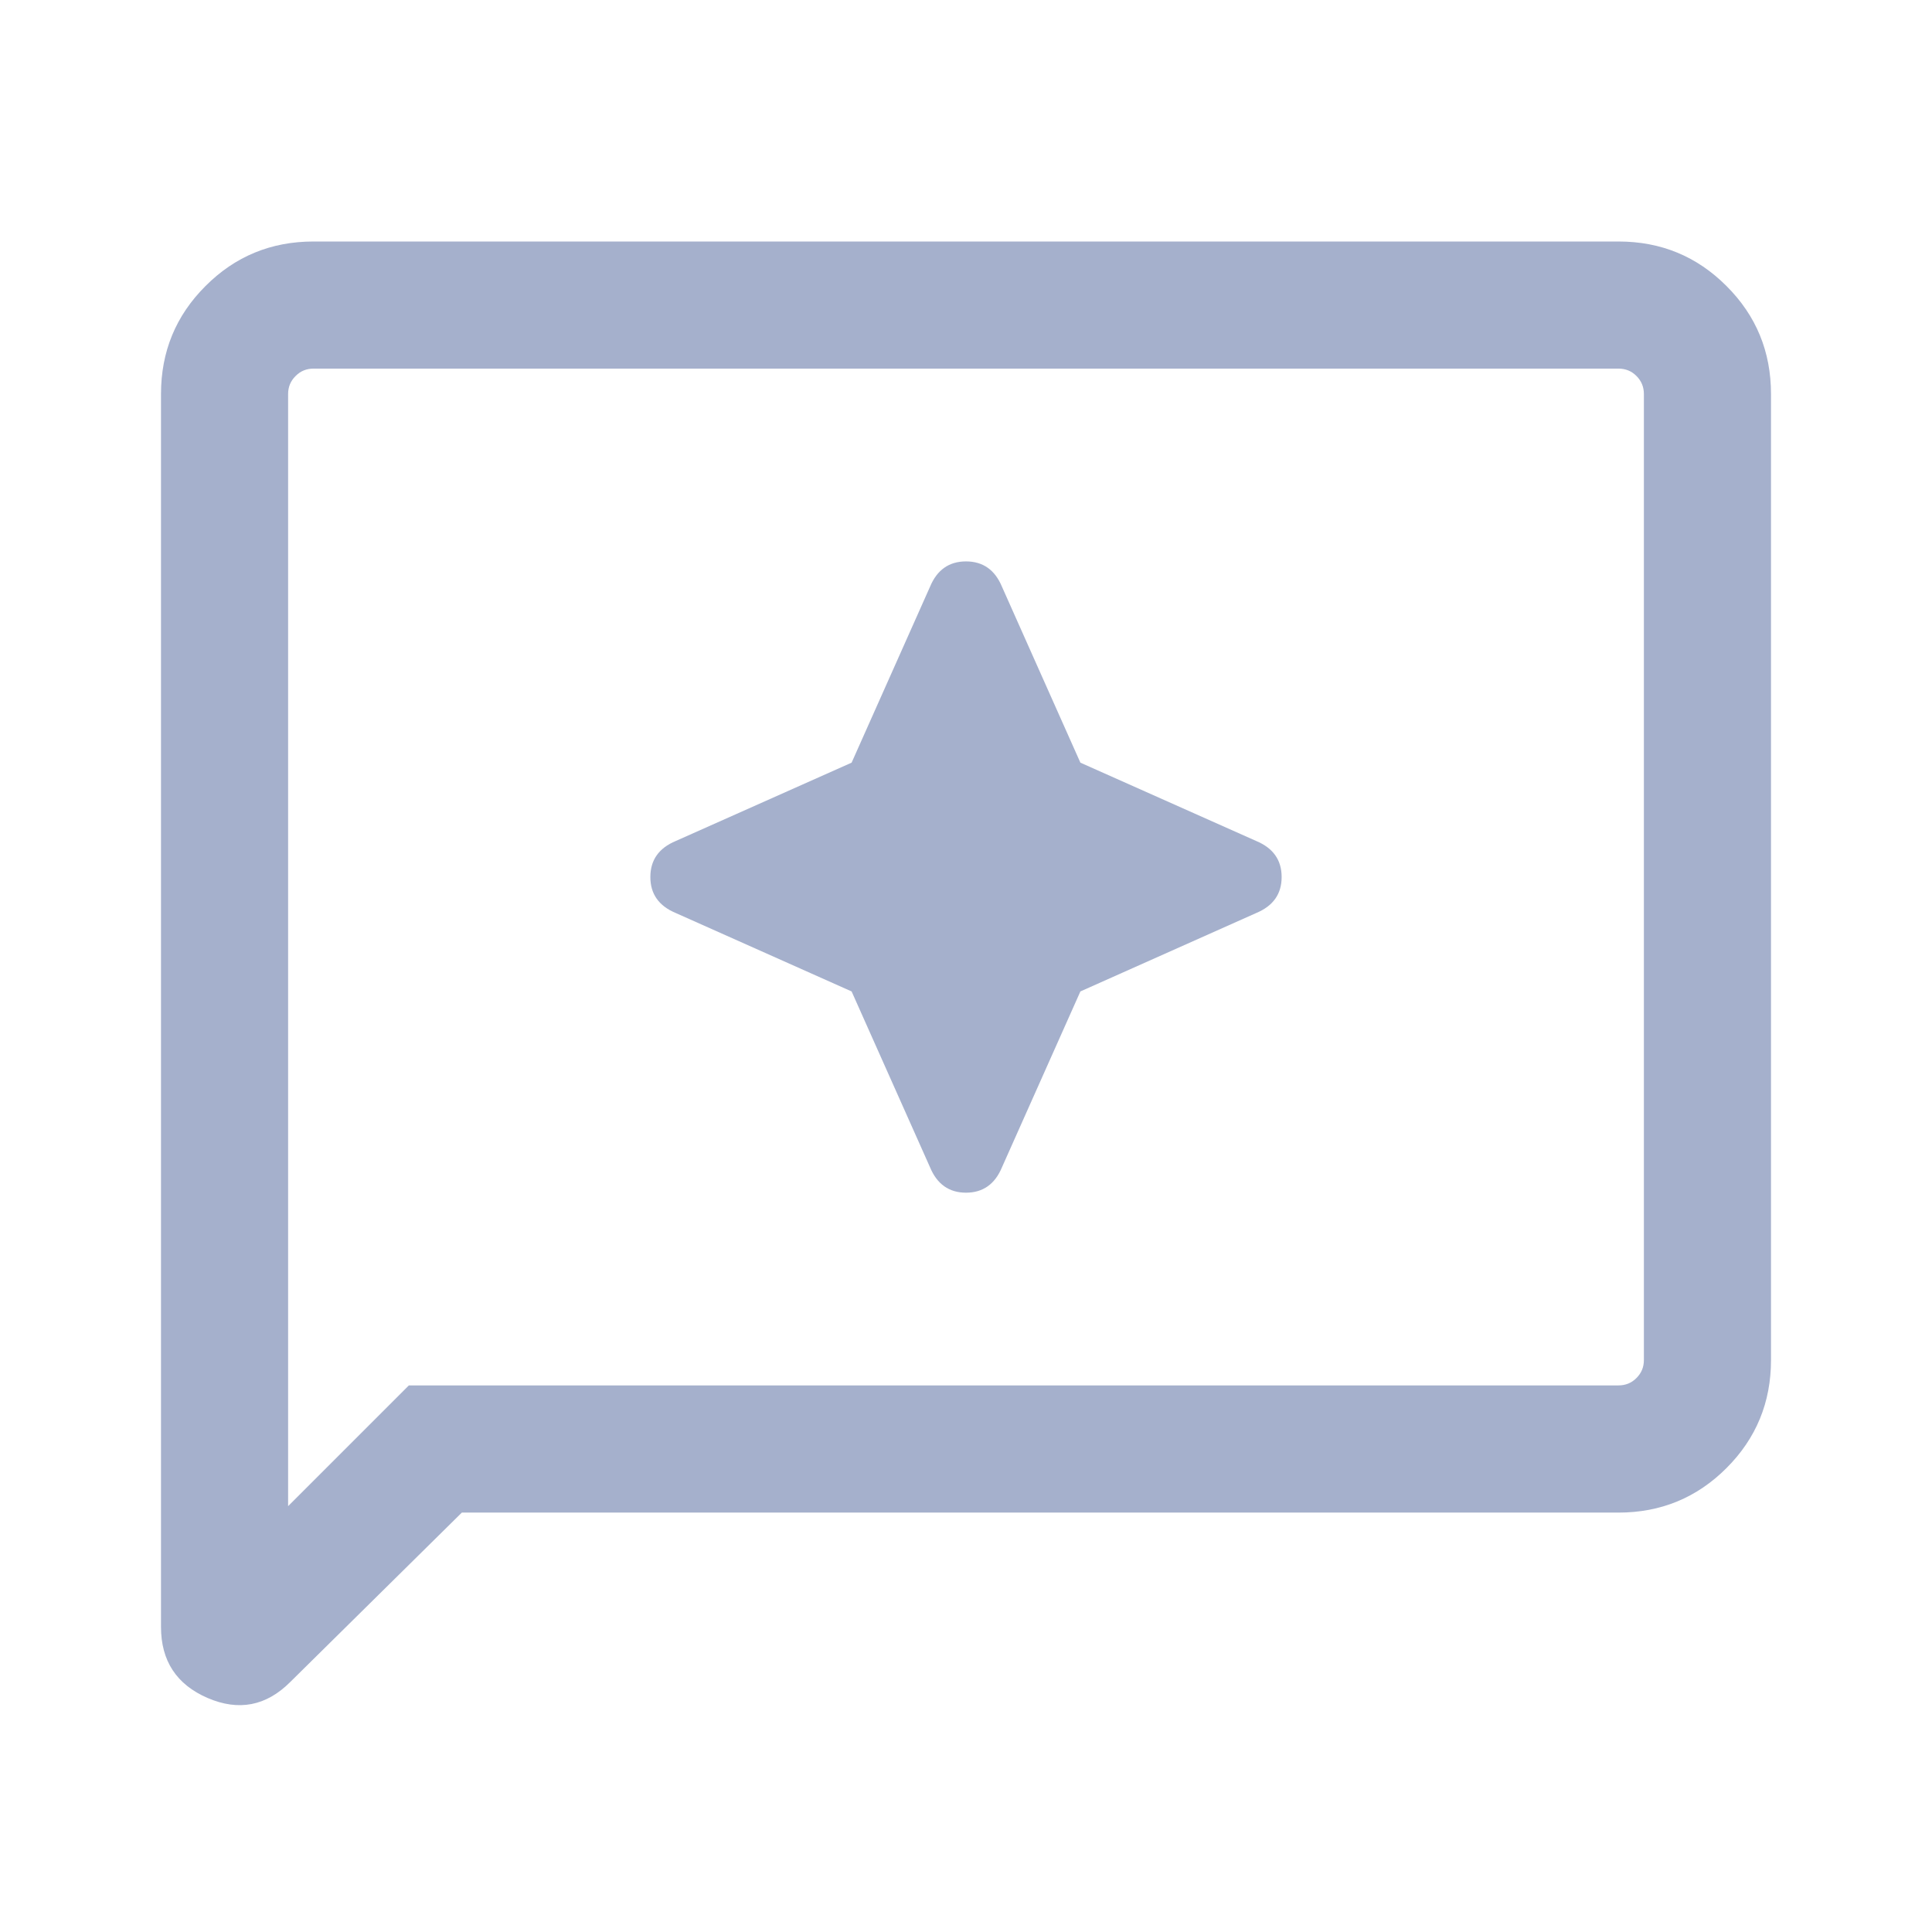 <svg width="24" height="24" viewBox="0 0 24 24" fill="none" xmlns="http://www.w3.org/2000/svg">
<path d="M11.553 14.5C11.64 14.71 11.79 14.816 12 14.816C12.21 14.816 12.36 14.71 12.447 14.5L13.421 12.316L15.605 11.342C15.816 11.254 15.921 11.105 15.921 10.895C15.921 10.684 15.816 10.535 15.605 10.447L13.421 9.474L12.447 7.289C12.36 7.079 12.21 6.974 12 6.974C11.79 6.974 11.64 7.079 11.553 7.289L10.579 9.474L8.395 10.447C8.184 10.535 8.079 10.684 8.079 10.895C8.079 11.105 8.184 11.254 8.395 11.342L10.579 12.316L11.553 14.5ZM2 20.21V4.895C2 4.368 2.184 3.921 2.553 3.553C2.921 3.184 3.368 3 3.895 3H20.105C20.632 3 21.079 3.184 21.447 3.553C21.816 3.921 22 4.368 22 4.895V16.895C22 17.421 21.816 17.868 21.447 18.237C21.079 18.605 20.632 18.79 20.105 18.79H5.737L3.605 20.895C3.307 21.193 2.965 21.259 2.579 21.093C2.193 20.926 2 20.632 2 20.21V20.21ZM3.579 18.71L5.079 17.21H20.105C20.193 17.21 20.268 17.18 20.329 17.118C20.39 17.057 20.421 16.983 20.421 16.895V4.895C20.421 4.807 20.39 4.732 20.329 4.671C20.268 4.609 20.193 4.579 20.105 4.579H3.895C3.807 4.579 3.733 4.609 3.672 4.671C3.61 4.732 3.579 4.807 3.579 4.895V18.71ZM3.579 4.895V4.579V18.71V4.895Z" fill="#A5B0CC"/>
</svg>
